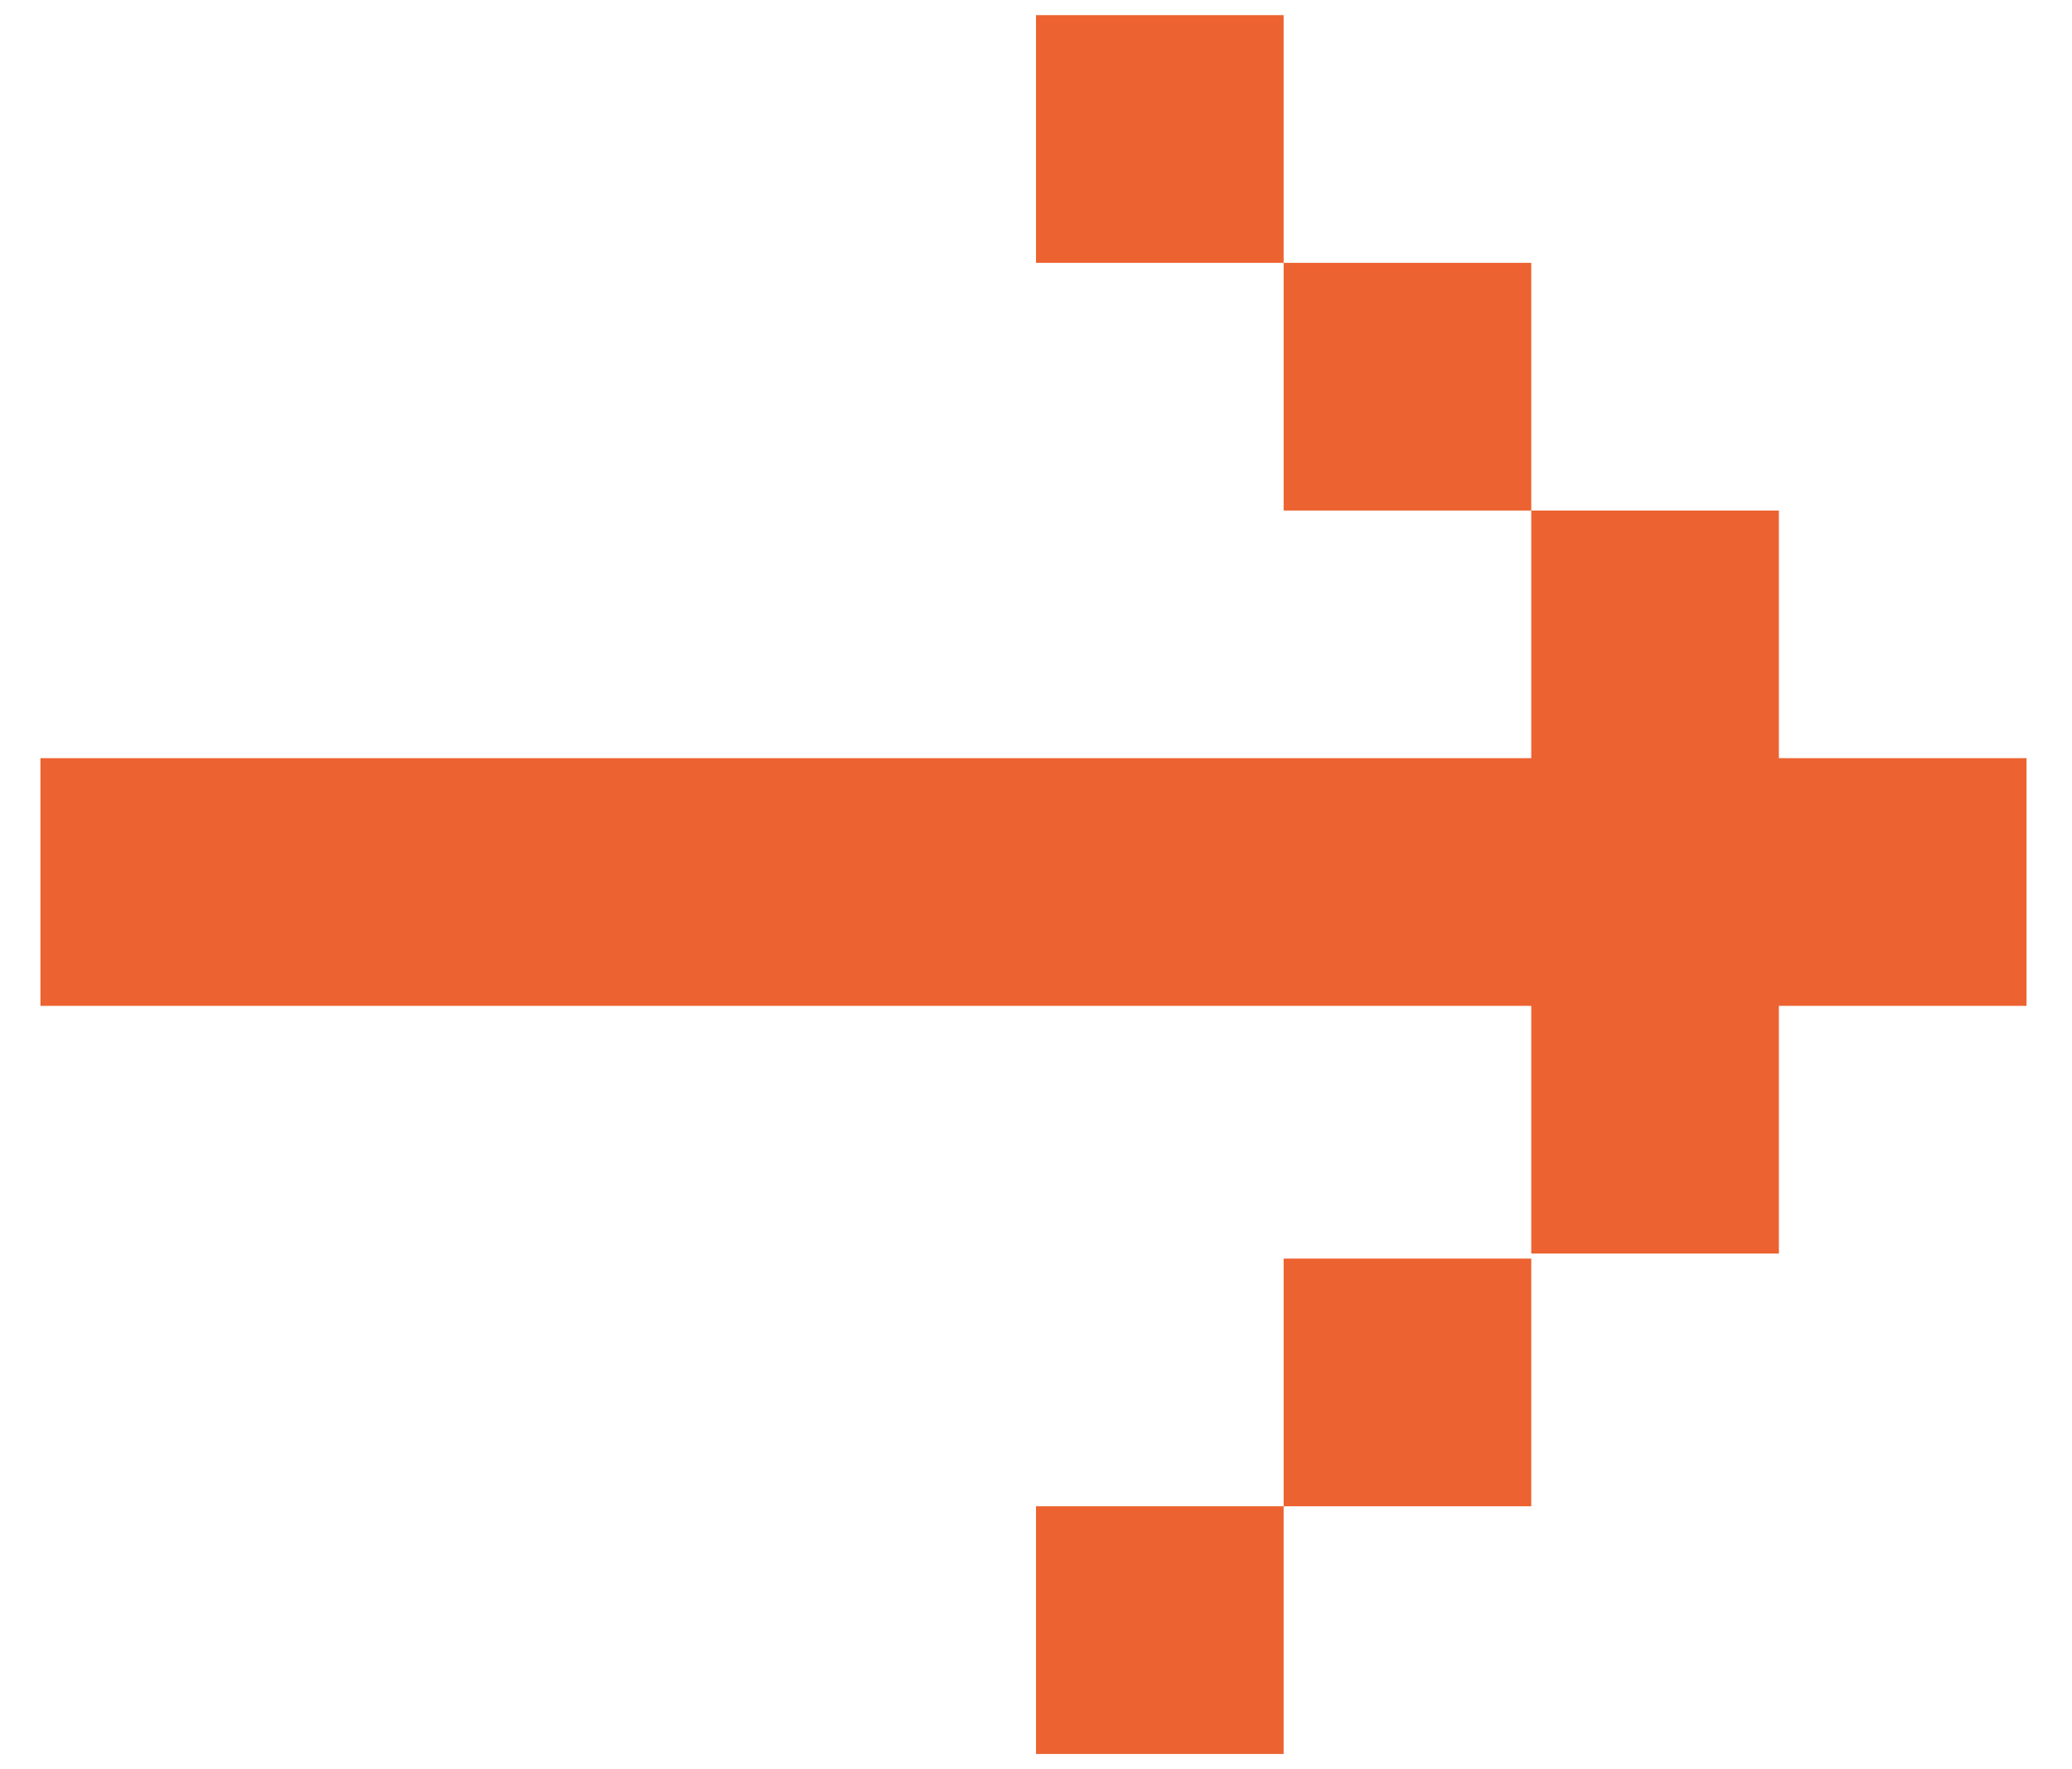 <?xml version="1.0" encoding="UTF-8"?>
<svg id="Layer_1" xmlns="http://www.w3.org/2000/svg" version="1.1" viewBox="0 0 41 35">
  <!-- Generator: Adobe Illustrator 29.3.1, SVG Export Plug-In . SVG Version: 2.1.0 Build 151)  -->
  <defs>
    <style>
      .st0 {
        fill: #ec6230;
      }
    </style>
  </defs>
  <path class="st0" d="M.8,15v4.9h29.5v4.9h4.9v-4.9h4.9v-4.9h-4.9v-4.9h-4.9v4.9H.8ZM25.4,5.2h4.9v4.9h-4.9v-4.9ZM25.4,5.2h-4.9V.3h4.9s0,4.9,0,4.9ZM25.4,29.8h4.9v-4.9h-4.9v4.9ZM25.4,29.8h-4.9v4.9h4.9v-4.9Z"/>
</svg>